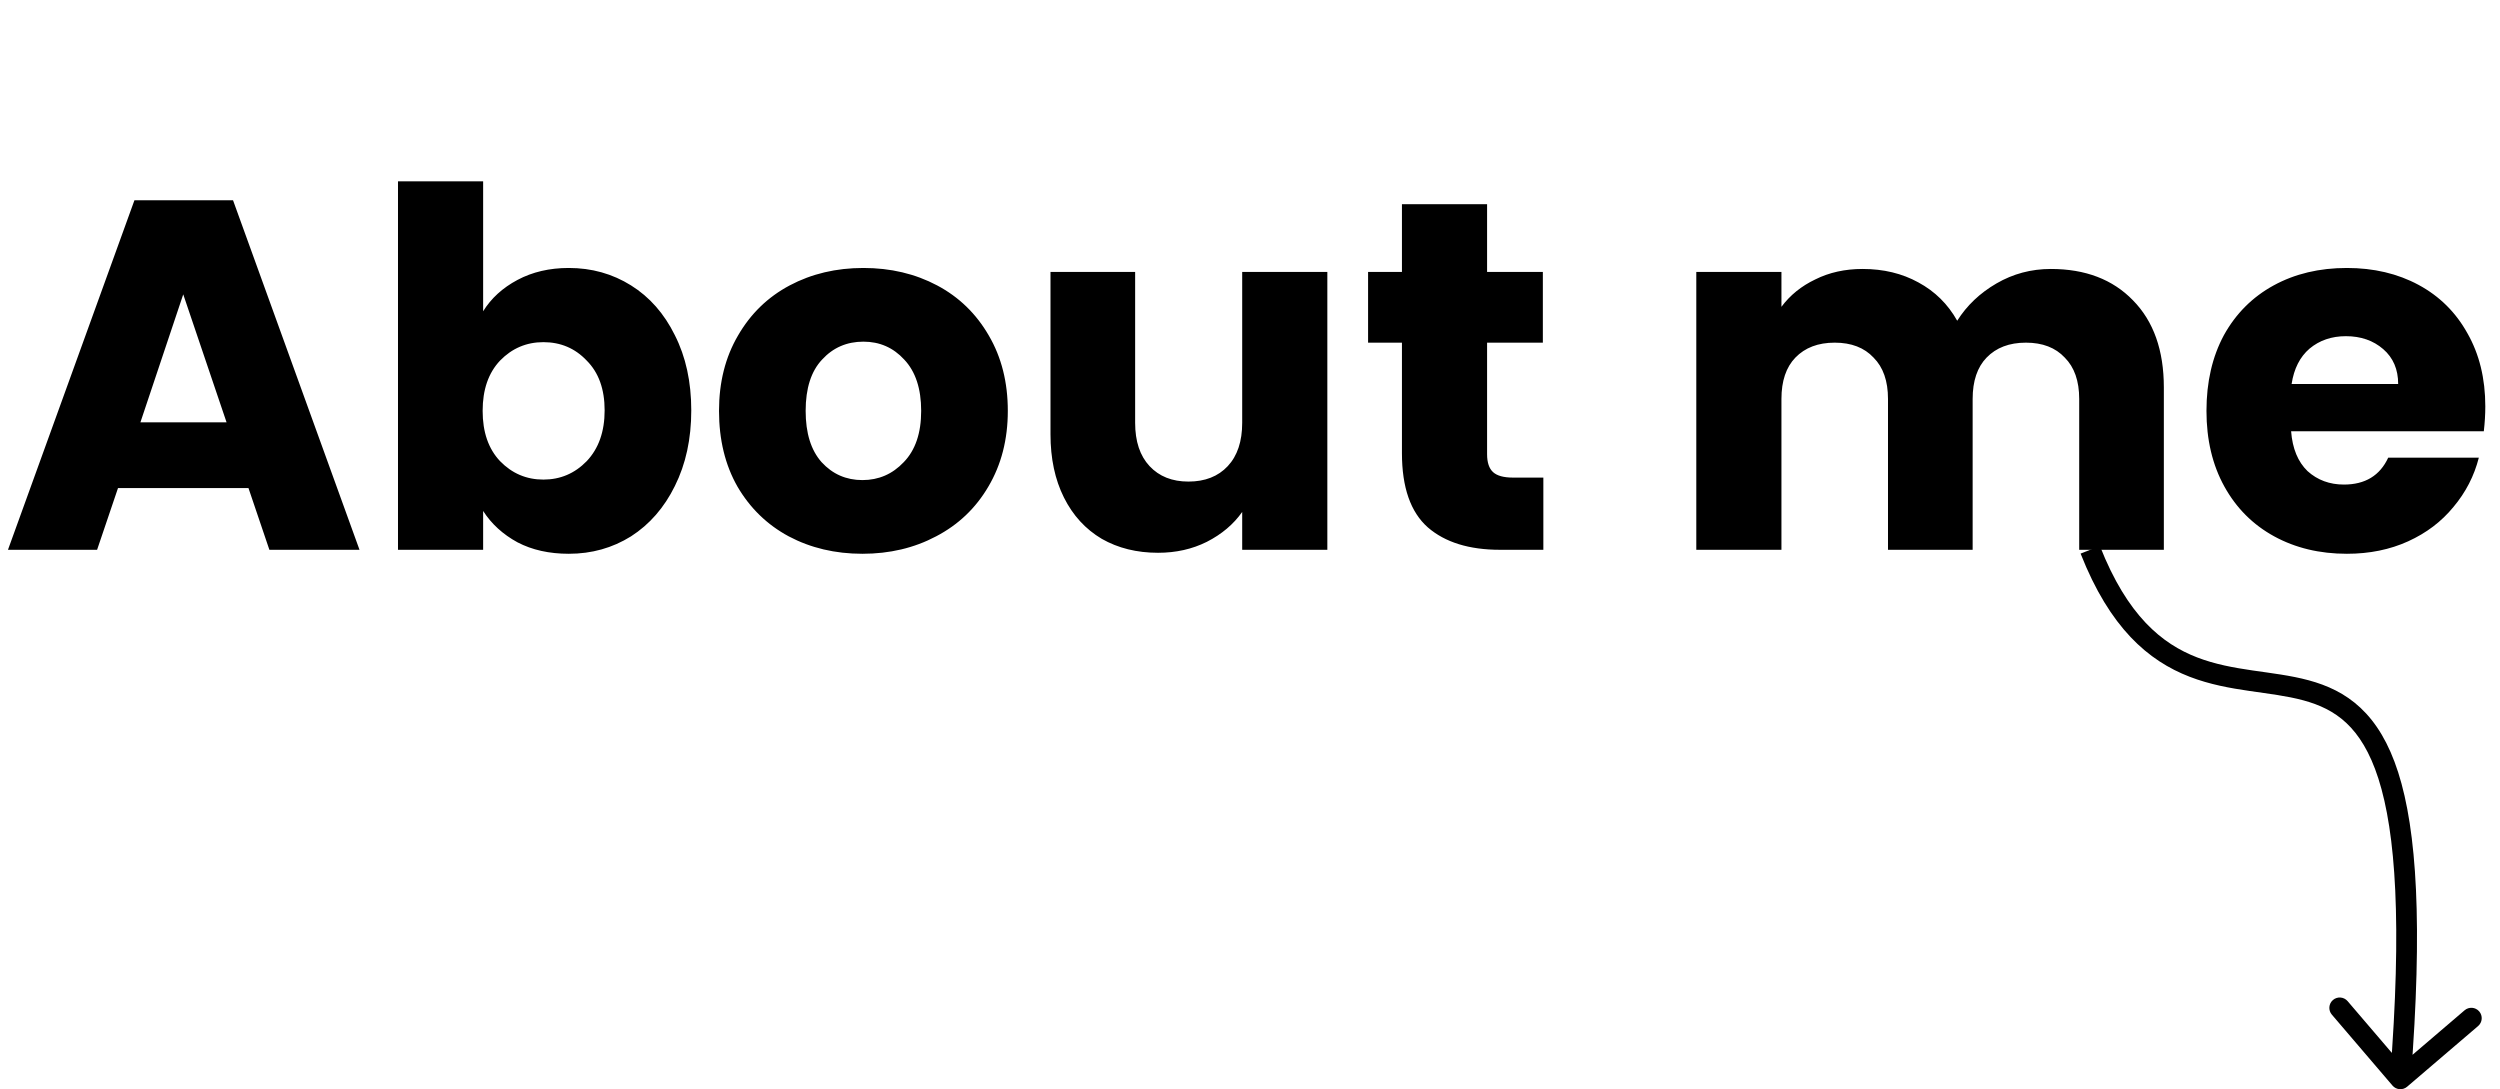 <svg width="482" height="210" viewBox="0 0 482 210" fill="none" xmlns="http://www.w3.org/2000/svg">
<path d="M47.904 94.096H22.752L18.72 106H1.536L25.92 38.608H44.928L69.312 106H51.936L47.904 94.096ZM43.68 81.424L35.328 56.752L27.072 81.424H43.68ZM93.149 60.016C94.685 57.52 96.893 55.504 99.773 53.968C102.653 52.432 105.949 51.664 109.661 51.664C114.077 51.664 118.077 52.784 121.661 55.024C125.245 57.264 128.061 60.464 130.109 64.624C132.221 68.784 133.277 73.616 133.277 79.12C133.277 84.624 132.221 89.488 130.109 93.712C128.061 97.872 125.245 101.104 121.661 103.408C118.077 105.648 114.077 106.768 109.661 106.768C105.885 106.768 102.589 106.032 99.773 104.56C96.957 103.024 94.749 101.008 93.149 98.512V106H76.733V34.96H93.149V60.016ZM116.573 79.12C116.573 75.024 115.421 71.824 113.117 69.52C110.877 67.152 108.093 65.968 104.765 65.968C101.501 65.968 98.717 67.152 96.413 69.52C94.173 71.888 93.053 75.12 93.053 79.216C93.053 83.312 94.173 86.544 96.413 88.912C98.717 91.28 101.501 92.464 104.765 92.464C108.029 92.464 110.813 91.28 113.117 88.912C115.421 86.48 116.573 83.216 116.573 79.12ZM166.274 106.768C161.026 106.768 156.29 105.648 152.066 103.408C147.906 101.168 144.61 97.968 142.178 93.808C139.81 89.648 138.626 84.784 138.626 79.216C138.626 73.712 139.842 68.88 142.273 64.72C144.706 60.496 148.034 57.264 152.258 55.024C156.482 52.784 161.218 51.664 166.466 51.664C171.714 51.664 176.45 52.784 180.674 55.024C184.898 57.264 188.226 60.496 190.658 64.72C193.09 68.88 194.306 73.712 194.306 79.216C194.306 84.72 193.058 89.584 190.562 93.808C188.13 97.968 184.77 101.168 180.482 103.408C176.258 105.648 171.522 106.768 166.274 106.768ZM166.274 92.56C169.41 92.56 172.066 91.408 174.242 89.104C176.482 86.8 177.602 83.504 177.602 79.216C177.602 74.928 176.514 71.632 174.338 69.328C172.226 67.024 169.602 65.872 166.466 65.872C163.266 65.872 160.61 67.024 158.498 69.328C156.386 71.568 155.33 74.864 155.33 79.216C155.33 83.504 156.354 86.8 158.402 89.104C160.514 91.408 163.138 92.56 166.274 92.56ZM255.911 52.432V106H239.495V98.704C237.831 101.072 235.559 102.992 232.679 104.464C229.863 105.872 226.727 106.576 223.271 106.576C219.175 106.576 215.559 105.68 212.423 103.888C209.287 102.032 206.855 99.376 205.127 95.92C203.399 92.464 202.535 88.4 202.535 83.728V52.432H218.855V81.52C218.855 85.104 219.783 87.888 221.639 89.872C223.495 91.856 225.991 92.848 229.127 92.848C232.327 92.848 234.855 91.856 236.711 89.872C238.567 87.888 239.495 85.104 239.495 81.52V52.432H255.911ZM297.558 92.08V106H289.206C283.254 106 278.614 104.56 275.286 101.68C271.958 98.736 270.294 93.968 270.294 87.376V66.064H263.766V52.432H270.294V39.376H286.71V52.432H297.462V66.064H286.71V87.568C286.71 89.168 287.094 90.32 287.862 91.024C288.63 91.728 289.91 92.08 291.702 92.08H297.558ZM395.398 51.856C402.054 51.856 407.334 53.872 411.238 57.904C415.206 61.936 417.19 67.536 417.19 74.704V106H400.87V76.912C400.87 73.456 399.942 70.8 398.086 68.944C396.294 67.024 393.798 66.064 390.598 66.064C387.398 66.064 384.87 67.024 383.014 68.944C381.222 70.8 380.326 73.456 380.326 76.912V106H364.006V76.912C364.006 73.456 363.078 70.8 361.222 68.944C359.43 67.024 356.934 66.064 353.734 66.064C350.534 66.064 348.006 67.024 346.15 68.944C344.358 70.8 343.462 73.456 343.462 76.912V106H327.046V52.432H343.462V59.152C345.126 56.912 347.302 55.152 349.99 53.872C352.678 52.528 355.718 51.856 359.11 51.856C363.142 51.856 366.726 52.72 369.862 54.448C373.062 56.176 375.558 58.64 377.35 61.84C379.206 58.896 381.734 56.496 384.934 54.64C388.134 52.784 391.622 51.856 395.398 51.856ZM479.167 78.352C479.167 79.888 479.071 81.488 478.879 83.152H441.727C441.983 86.48 443.039 89.04 444.895 90.832C446.815 92.56 449.151 93.424 451.903 93.424C455.999 93.424 458.847 91.696 460.447 88.24H477.919C477.023 91.76 475.391 94.928 473.023 97.744C470.719 100.56 467.807 102.768 464.287 104.368C460.767 105.968 456.831 106.768 452.479 106.768C447.231 106.768 442.559 105.648 438.463 103.408C434.367 101.168 431.167 97.968 428.863 93.808C426.559 89.648 425.407 84.784 425.407 79.216C425.407 73.648 426.527 68.784 428.767 64.624C431.071 60.464 434.271 57.264 438.367 55.024C442.463 52.784 447.167 51.664 452.479 51.664C457.663 51.664 462.271 52.752 466.303 54.928C470.335 57.104 473.471 60.208 475.711 64.24C478.015 68.272 479.167 72.976 479.167 78.352ZM462.367 74.032C462.367 71.216 461.407 68.976 459.487 67.312C457.567 65.648 455.167 64.816 452.287 64.816C449.535 64.816 447.199 65.616 445.279 67.216C443.423 68.816 442.271 71.088 441.823 74.032H462.367Z" fill="black"/>
<path d="M461.274 209.3C461.992 210.139 463.255 210.238 464.094 209.52L477.776 197.823C478.615 197.105 478.714 195.843 477.996 195.003C477.278 194.164 476.016 194.065 475.176 194.783L463.015 205.18L452.618 193.019C451.9 192.179 450.638 192.081 449.798 192.798C448.958 193.516 448.86 194.779 449.578 195.618L461.274 209.3ZM401.139 106.732C406.779 121.07 414.201 127.403 422.164 130.479C426.064 131.986 430.006 132.677 433.704 133.218C437.471 133.77 440.883 134.157 444.078 135.023C447.213 135.873 449.987 137.152 452.377 139.393C454.77 141.638 456.909 144.971 458.561 150.135C461.894 160.553 463.131 178.039 460.801 207.844L464.789 208.156C467.125 178.277 465.956 160.124 462.371 148.916C460.564 143.267 458.115 139.291 455.113 136.476C452.108 133.657 448.679 132.126 445.124 131.162C441.629 130.215 437.862 129.784 434.284 129.261C430.637 128.727 427.066 128.085 423.605 126.748C416.848 124.137 410.159 118.737 404.861 105.268L401.139 106.732Z" fill="black"/>
</svg>
